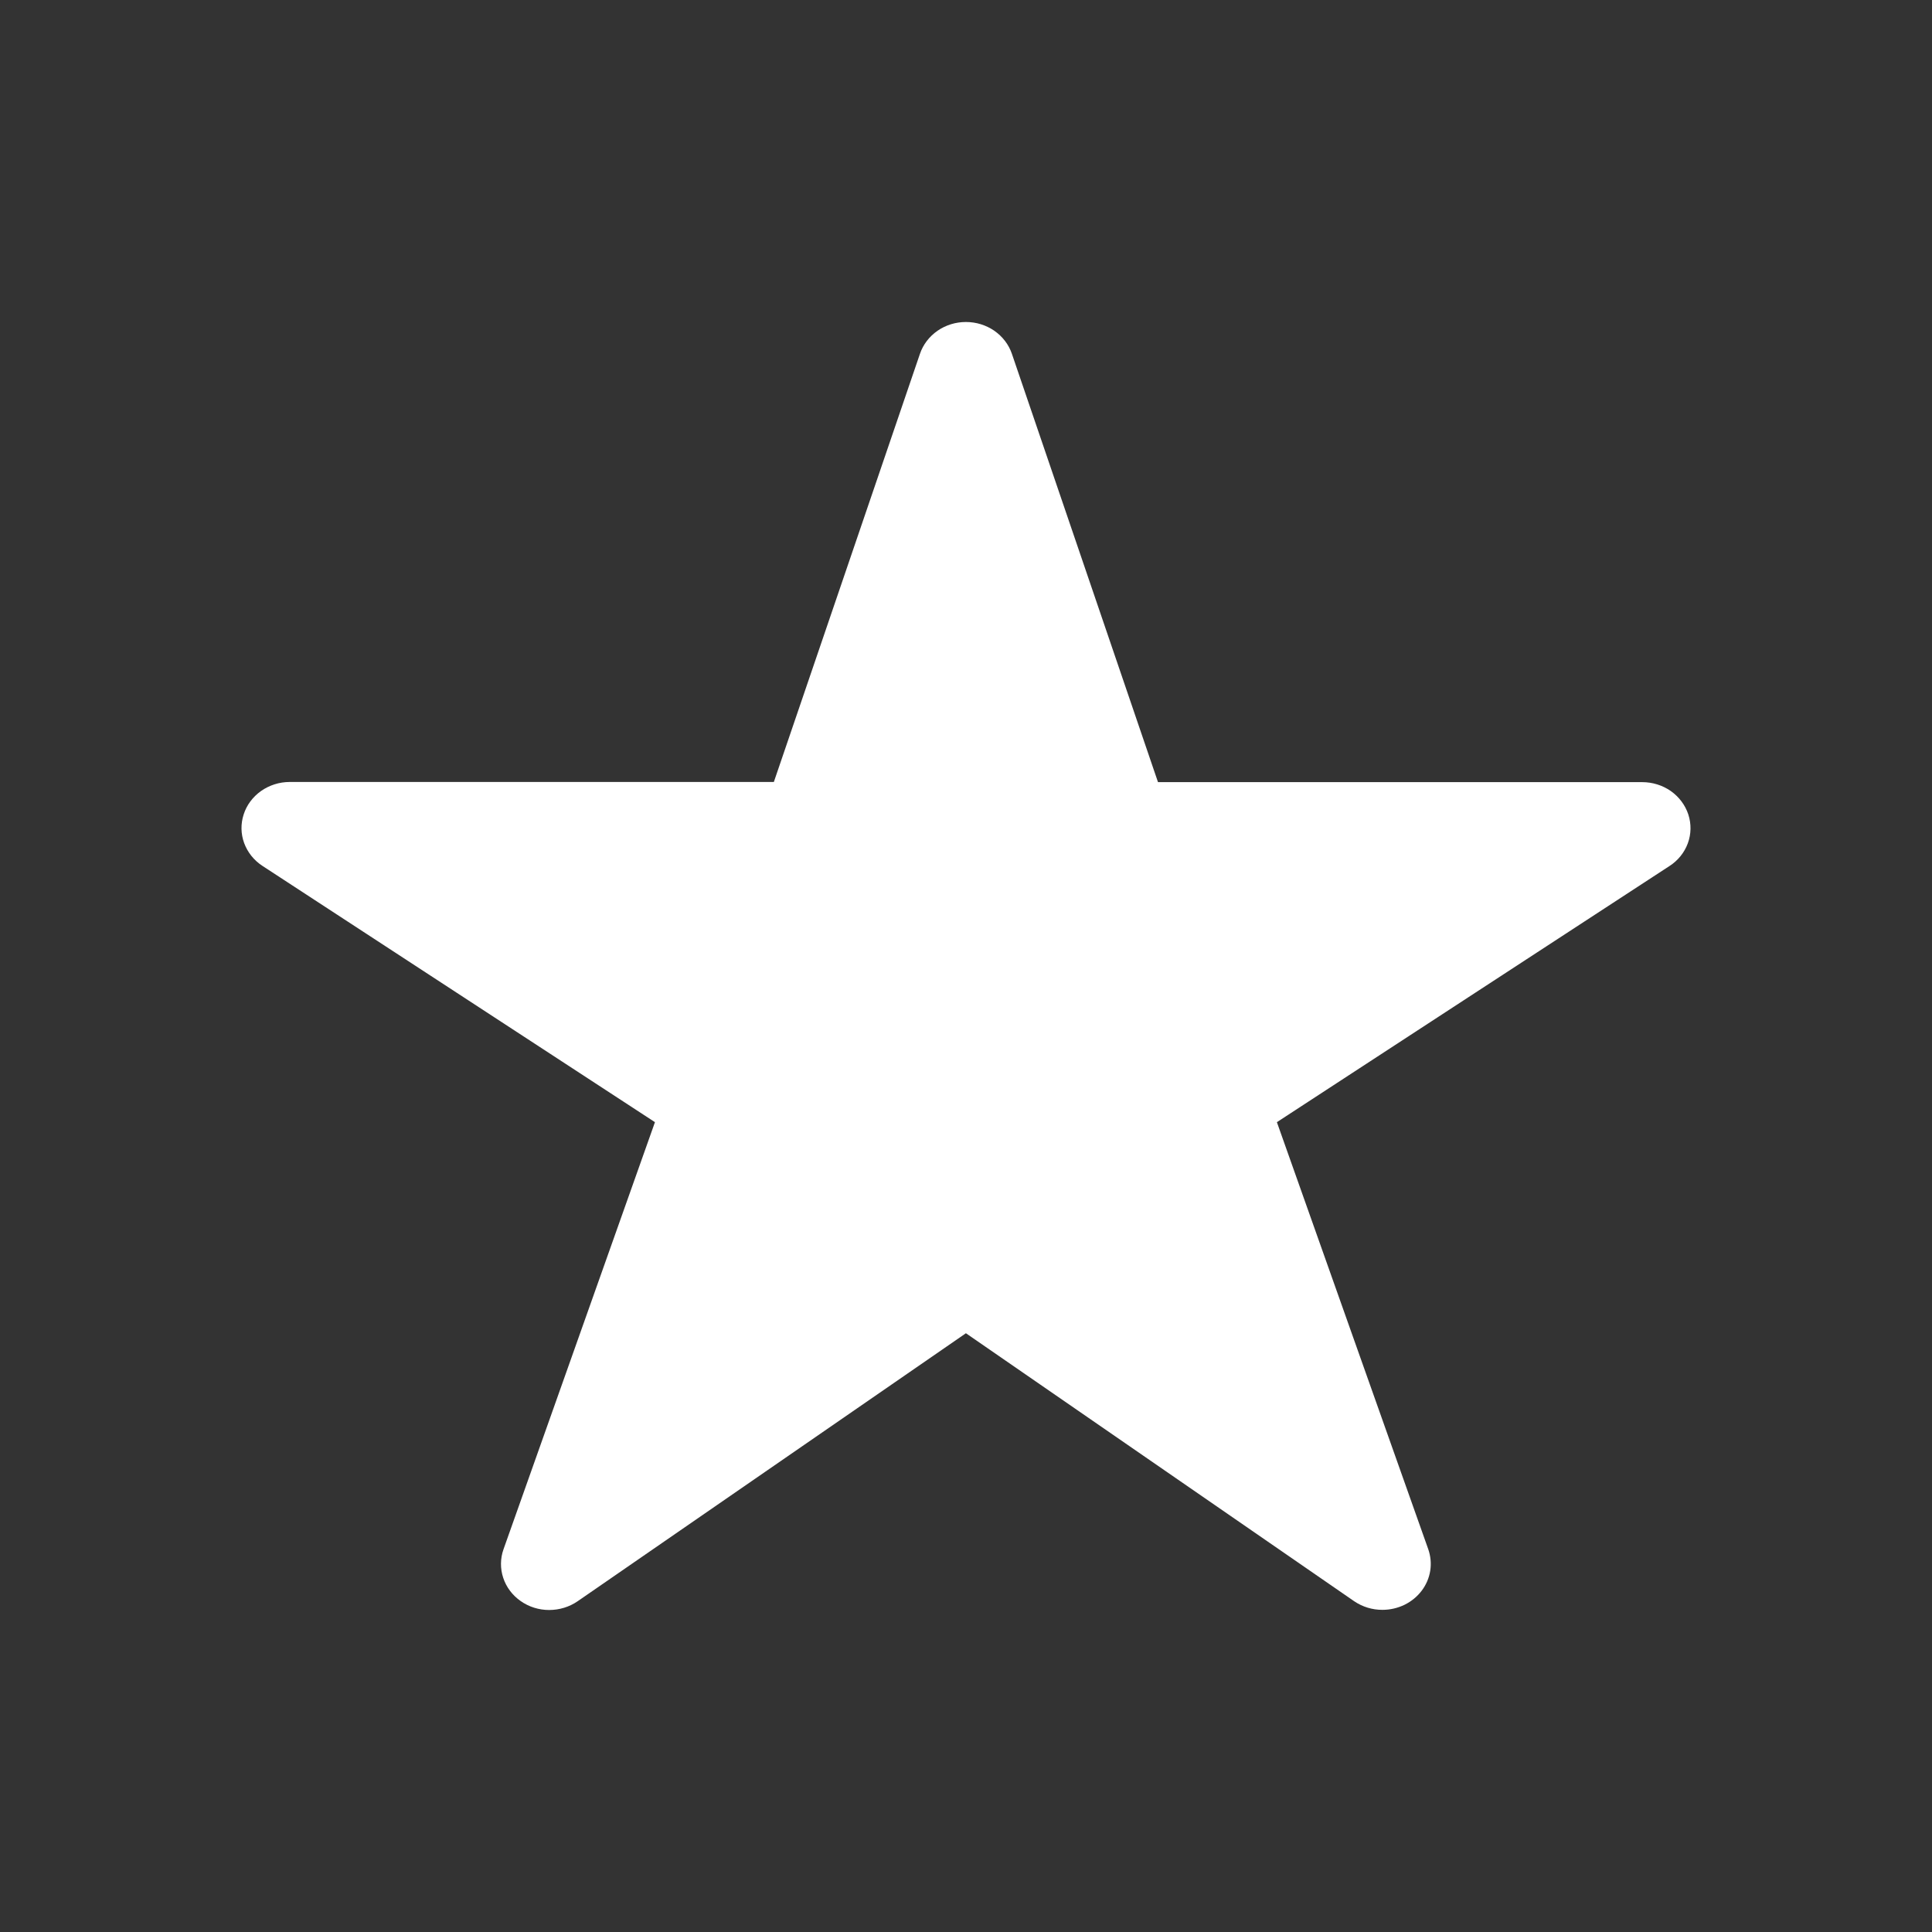 <svg width="24" height="24" viewBox="0 0 24 24" fill="none" xmlns="http://www.w3.org/2000/svg">
<rect x="0" y="0" width="24" height="24" fill="#333333" stroke="none"/>
<path d="M17.174 19.998C17.048 19.999 16.925 19.961 16.822 19.891L11.999 16.562L7.176 19.891C7.073 19.962 6.949 20 6.821 20C6.694 20 6.57 19.961 6.468 19.889C6.365 19.817 6.289 19.716 6.251 19.6C6.213 19.485 6.214 19.36 6.255 19.245L8.136 13.94L3.261 10.757C3.155 10.688 3.076 10.589 3.033 10.473C2.991 10.358 2.989 10.234 3.027 10.117C3.064 10.001 3.14 9.899 3.243 9.826C3.346 9.754 3.47 9.714 3.598 9.714H9.613L11.428 4.395C11.467 4.28 11.544 4.18 11.646 4.109C11.749 4.038 11.872 4 11.999 4C12.126 4 12.249 4.038 12.352 4.109C12.454 4.18 12.531 4.28 12.57 4.395L14.385 9.716H20.4C20.528 9.716 20.653 9.755 20.756 9.827C20.859 9.9 20.935 10.002 20.973 10.118C21.011 10.235 21.009 10.36 20.967 10.475C20.925 10.59 20.845 10.69 20.739 10.758L15.862 13.94L17.742 19.244C17.772 19.33 17.781 19.422 17.767 19.511C17.753 19.601 17.717 19.686 17.661 19.76C17.606 19.833 17.533 19.893 17.448 19.935C17.363 19.976 17.27 19.998 17.174 19.998Z" fill="white"/>
</svg>

